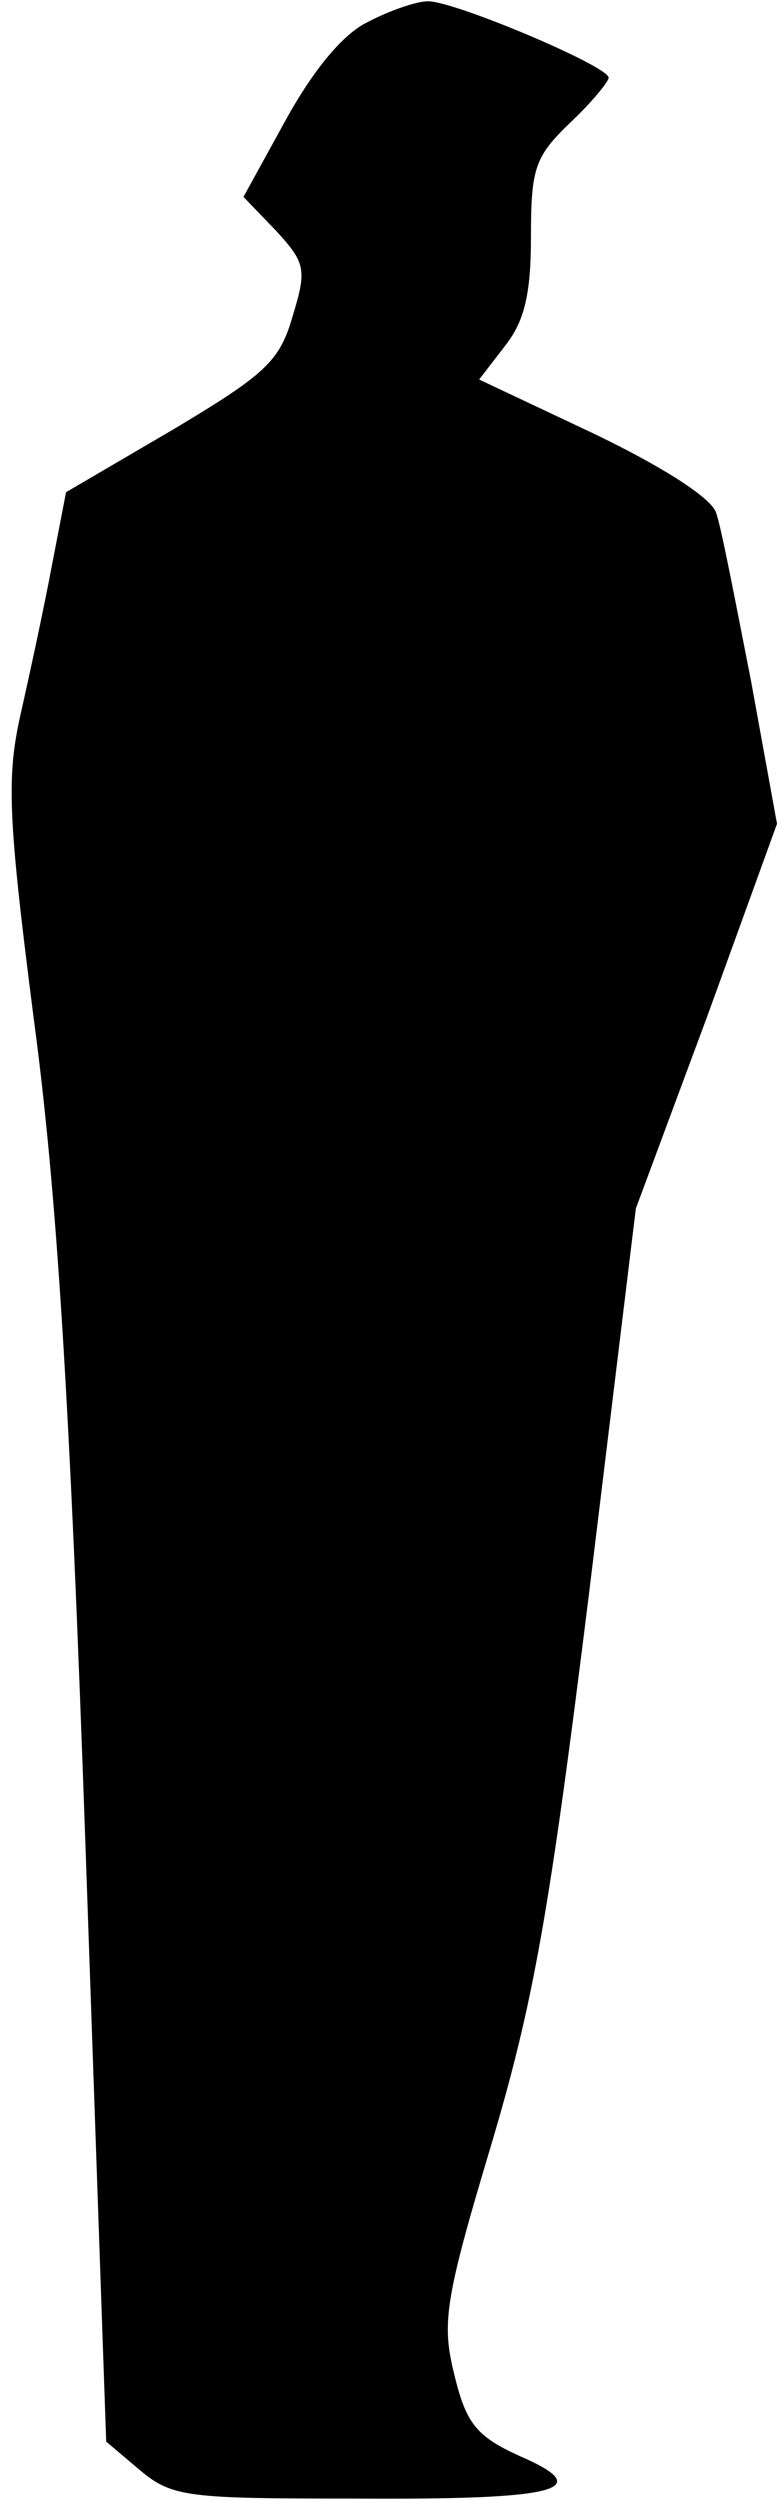 <?xml version="1.0" standalone="no"?>
<!DOCTYPE svg PUBLIC "-//W3C//DTD SVG 20010904//EN"
 "http://www.w3.org/TR/2001/REC-SVG-20010904/DTD/svg10.dtd">
<svg version="1.0" xmlns="http://www.w3.org/2000/svg"
 width="60pt" height="193pt" viewBox="0 0 60 193"
 preserveAspectRatio="xMidYMid meet">
<g transform="translate(0,193) scale(0.1,-0.1)"
fill="#000000" stroke="none">
<path fill="#000000" stroke="none" d="M284 1913 c-19 -9 -42 -37 -63 -75
l-33 -60 25 -26 c23 -25 24 -30 13 -66 -10 -35 -21 -45 -93 -88 l-82 -48 -11
-57 c-6 -32 -17 -83 -24 -114 -11 -49 -10 -79 10 -235 18 -134 28 -296 40
-639 l16 -460 26 -22 c25 -21 37 -22 167 -22 158 -1 186 7 126 33 -33 15 -41
25 -50 62 -10 40 -8 57 28 177 33 111 45 178 76 428 l36 296 55 148 54 149
-20 110 c-12 61 -23 119 -27 130 -3 11 -40 35 -94 61 l-89 42 20 26 c15 19 20
40 20 84 0 53 3 62 30 88 17 16 30 32 30 35 0 9 -121 60 -140 59 -8 0 -29 -7
-46 -16z"/>
</g>
</svg>
